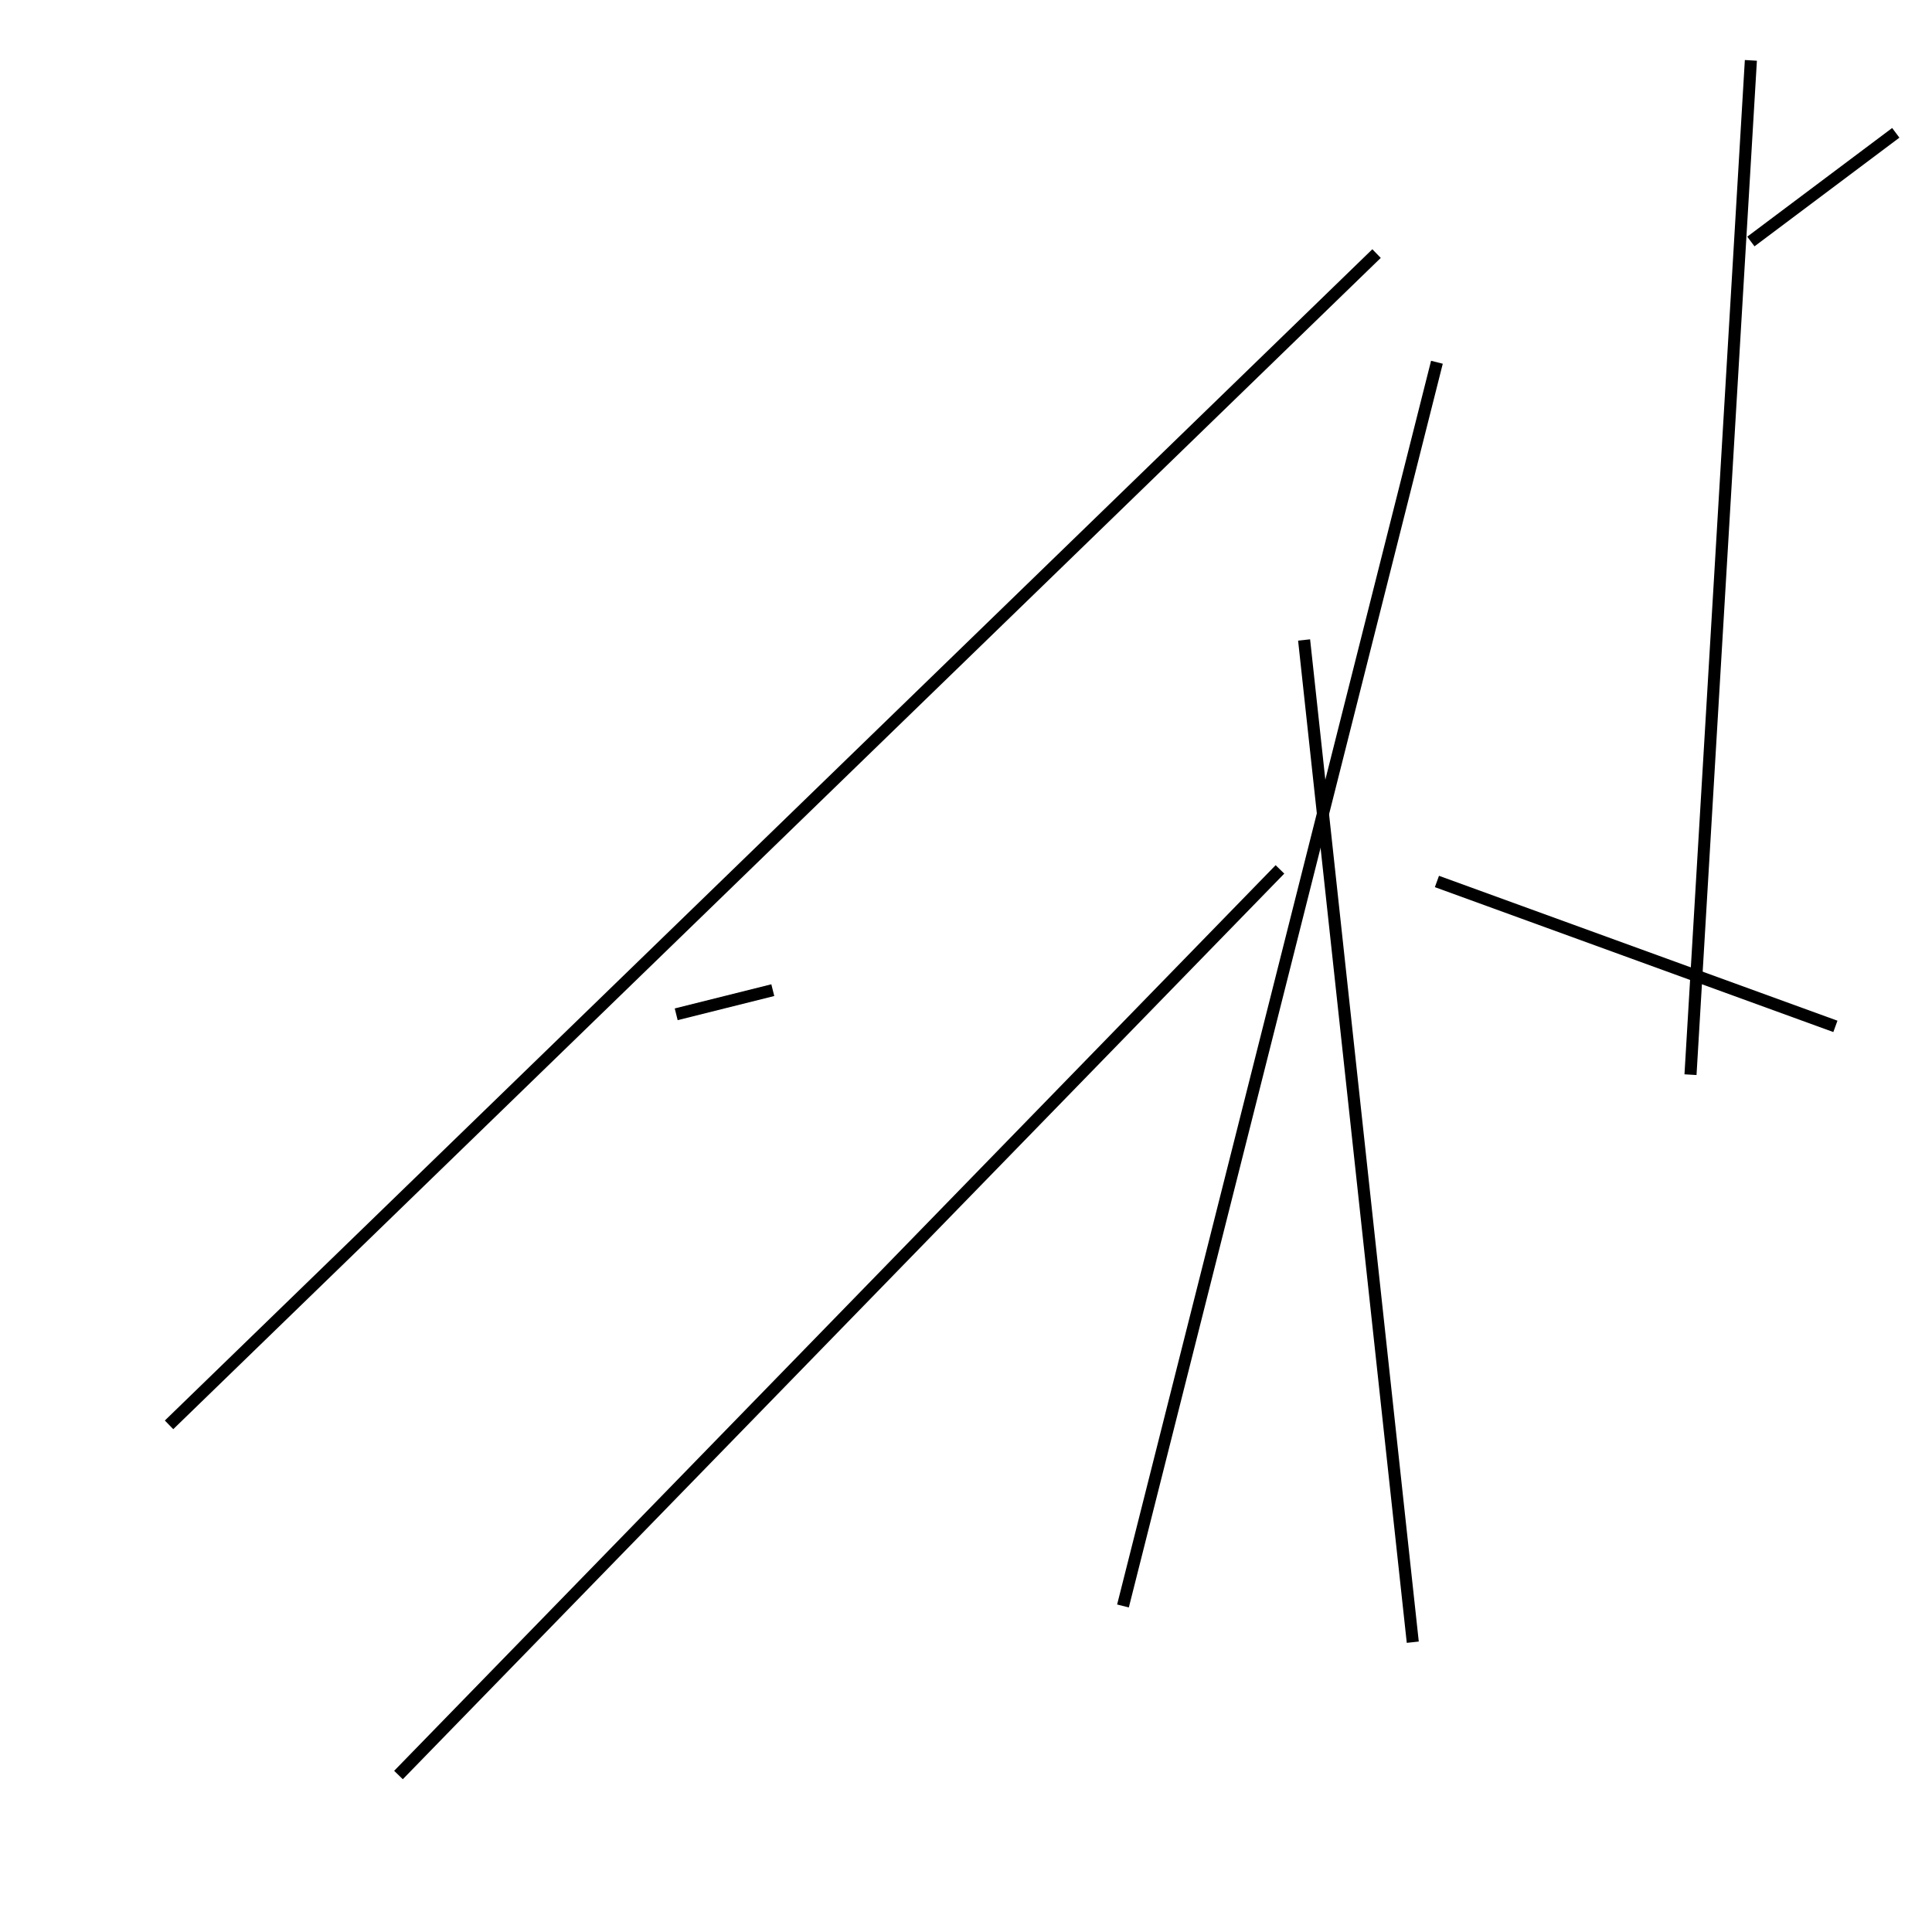 <?xml version="1.0" encoding="utf-8" ?>
<svg baseProfile="full" height="160" version="1.1" width="160" xmlns="http://www.w3.org/2000/svg" xmlns:ev="http://www.w3.org/2001/xml-events" xmlns:xlink="http://www.w3.org/1999/xlink"><defs /><line stroke="black" stroke-width="1" x1="119" x2="93" y1="30" y2="133" /><line stroke="black" stroke-width="1" x1="157" x2="145" y1="11" y2="20" /><line stroke="black" stroke-width="1" x1="140" x2="145" y1="89" y2="5" /><line stroke="black" stroke-width="1" x1="108" x2="117" y1="53" y2="136" /><line stroke="black" stroke-width="1" x1="56" x2="64" y1="84" y2="82" /><line stroke="black" stroke-width="1" x1="33" x2="106" y1="147" y2="72" /><line stroke="black" stroke-width="1" x1="114" x2="14" y1="21" y2="118" /><line stroke="black" stroke-width="1" x1="119" x2="152" y1="73" y2="85" /></svg>